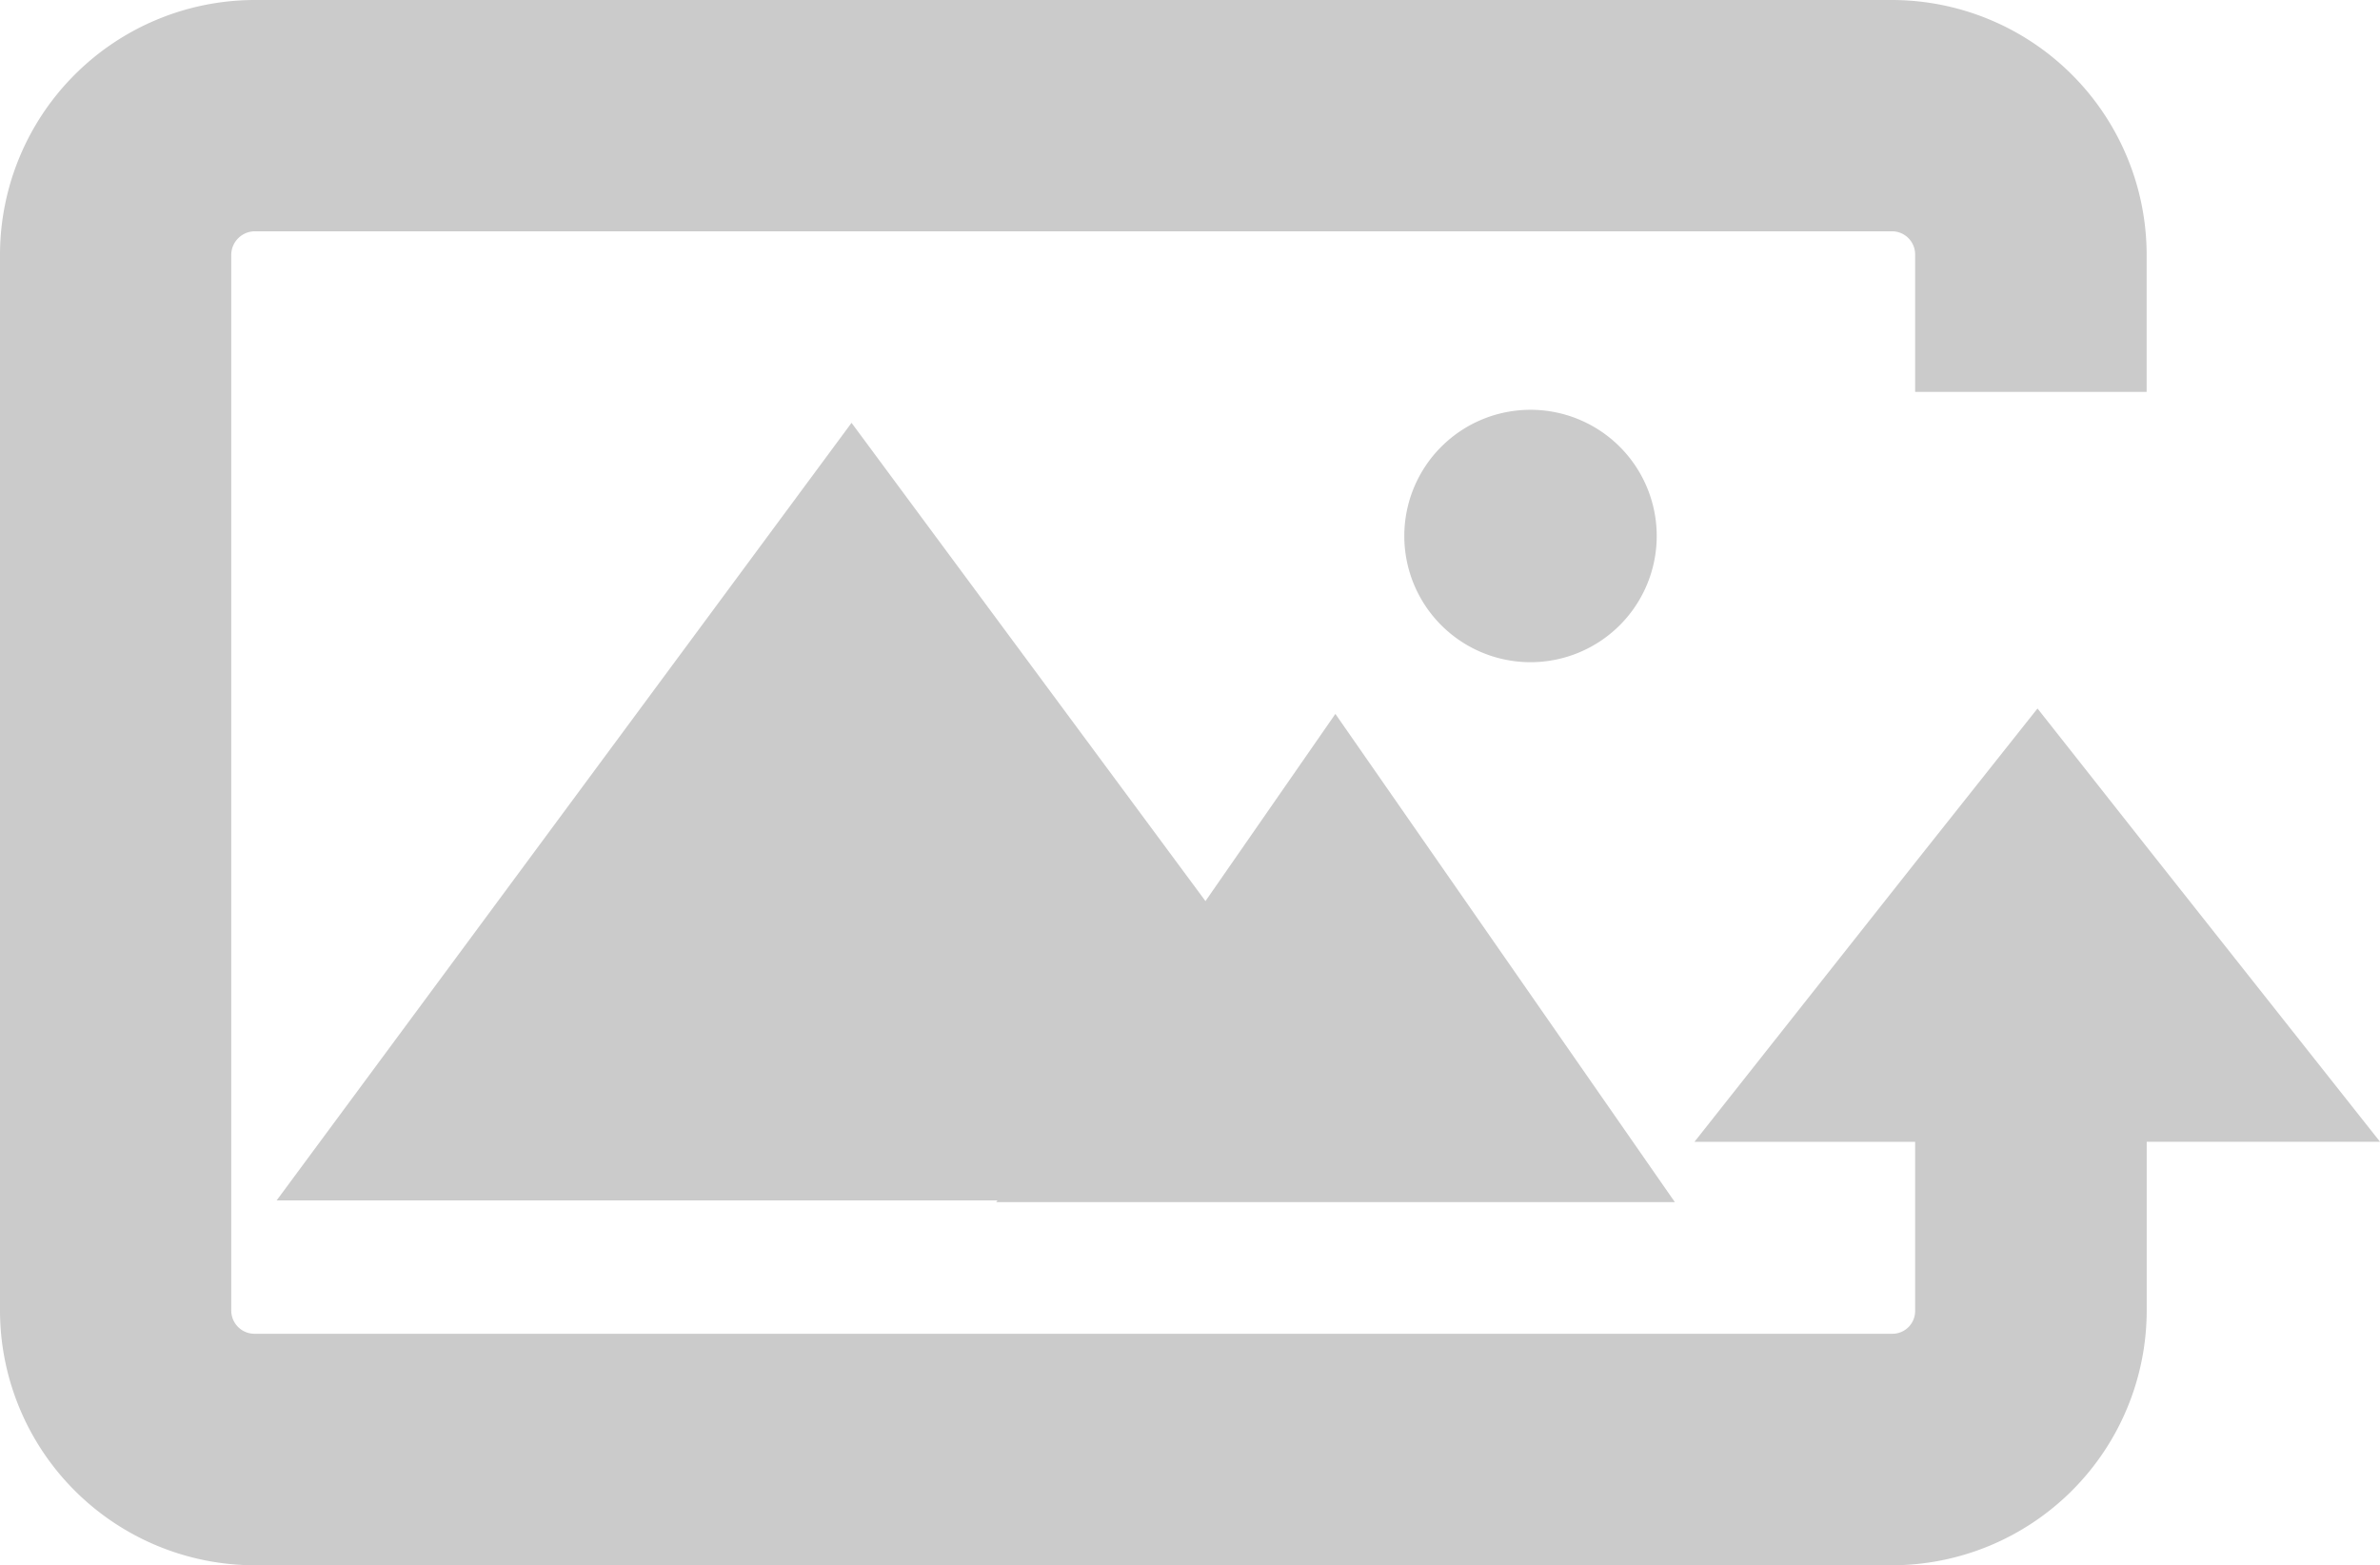 <svg xmlns="http://www.w3.org/2000/svg" width="37.226" height="24.484" viewBox="0 0 37.226 24.484"><g transform="translate(0 0)"><path d="M33.622,31.874l1.914-2.412,1.708,2.165,3.65,4.613h-3.65v2.642a3.989,3.989,0,0,1-3.981,3.982H7.648a3.989,3.989,0,0,1-3.981-3.982V22.362A3.989,3.989,0,0,1,7.648,18.38H33.262a3.989,3.989,0,0,1,3.981,3.982V24.51H33.622V22.362a.362.362,0,0,0-.36-.364H7.648a.371.371,0,0,0-.364.364V38.883a.364.364,0,0,0,.364.36H33.262a.356.356,0,0,0,.36-.36V36.241H30.17Z" transform="translate(-3.667 -18.38)" fill="#cbcbcb"/></g><path d="M31.307,39.872l5.31,7.637H26l.022-.027H14.747l8.992-12.163L29.275,42.8Z" transform="translate(-10.42 -28.705)" fill="#cbcbcb"/><path d="M61.891,34.795a1.974,1.974,0,1,1-1.974,1.974A1.974,1.974,0,0,1,61.891,34.795Z" transform="translate(-37.952 -28.385)" fill="#cbcbcb"/></svg>